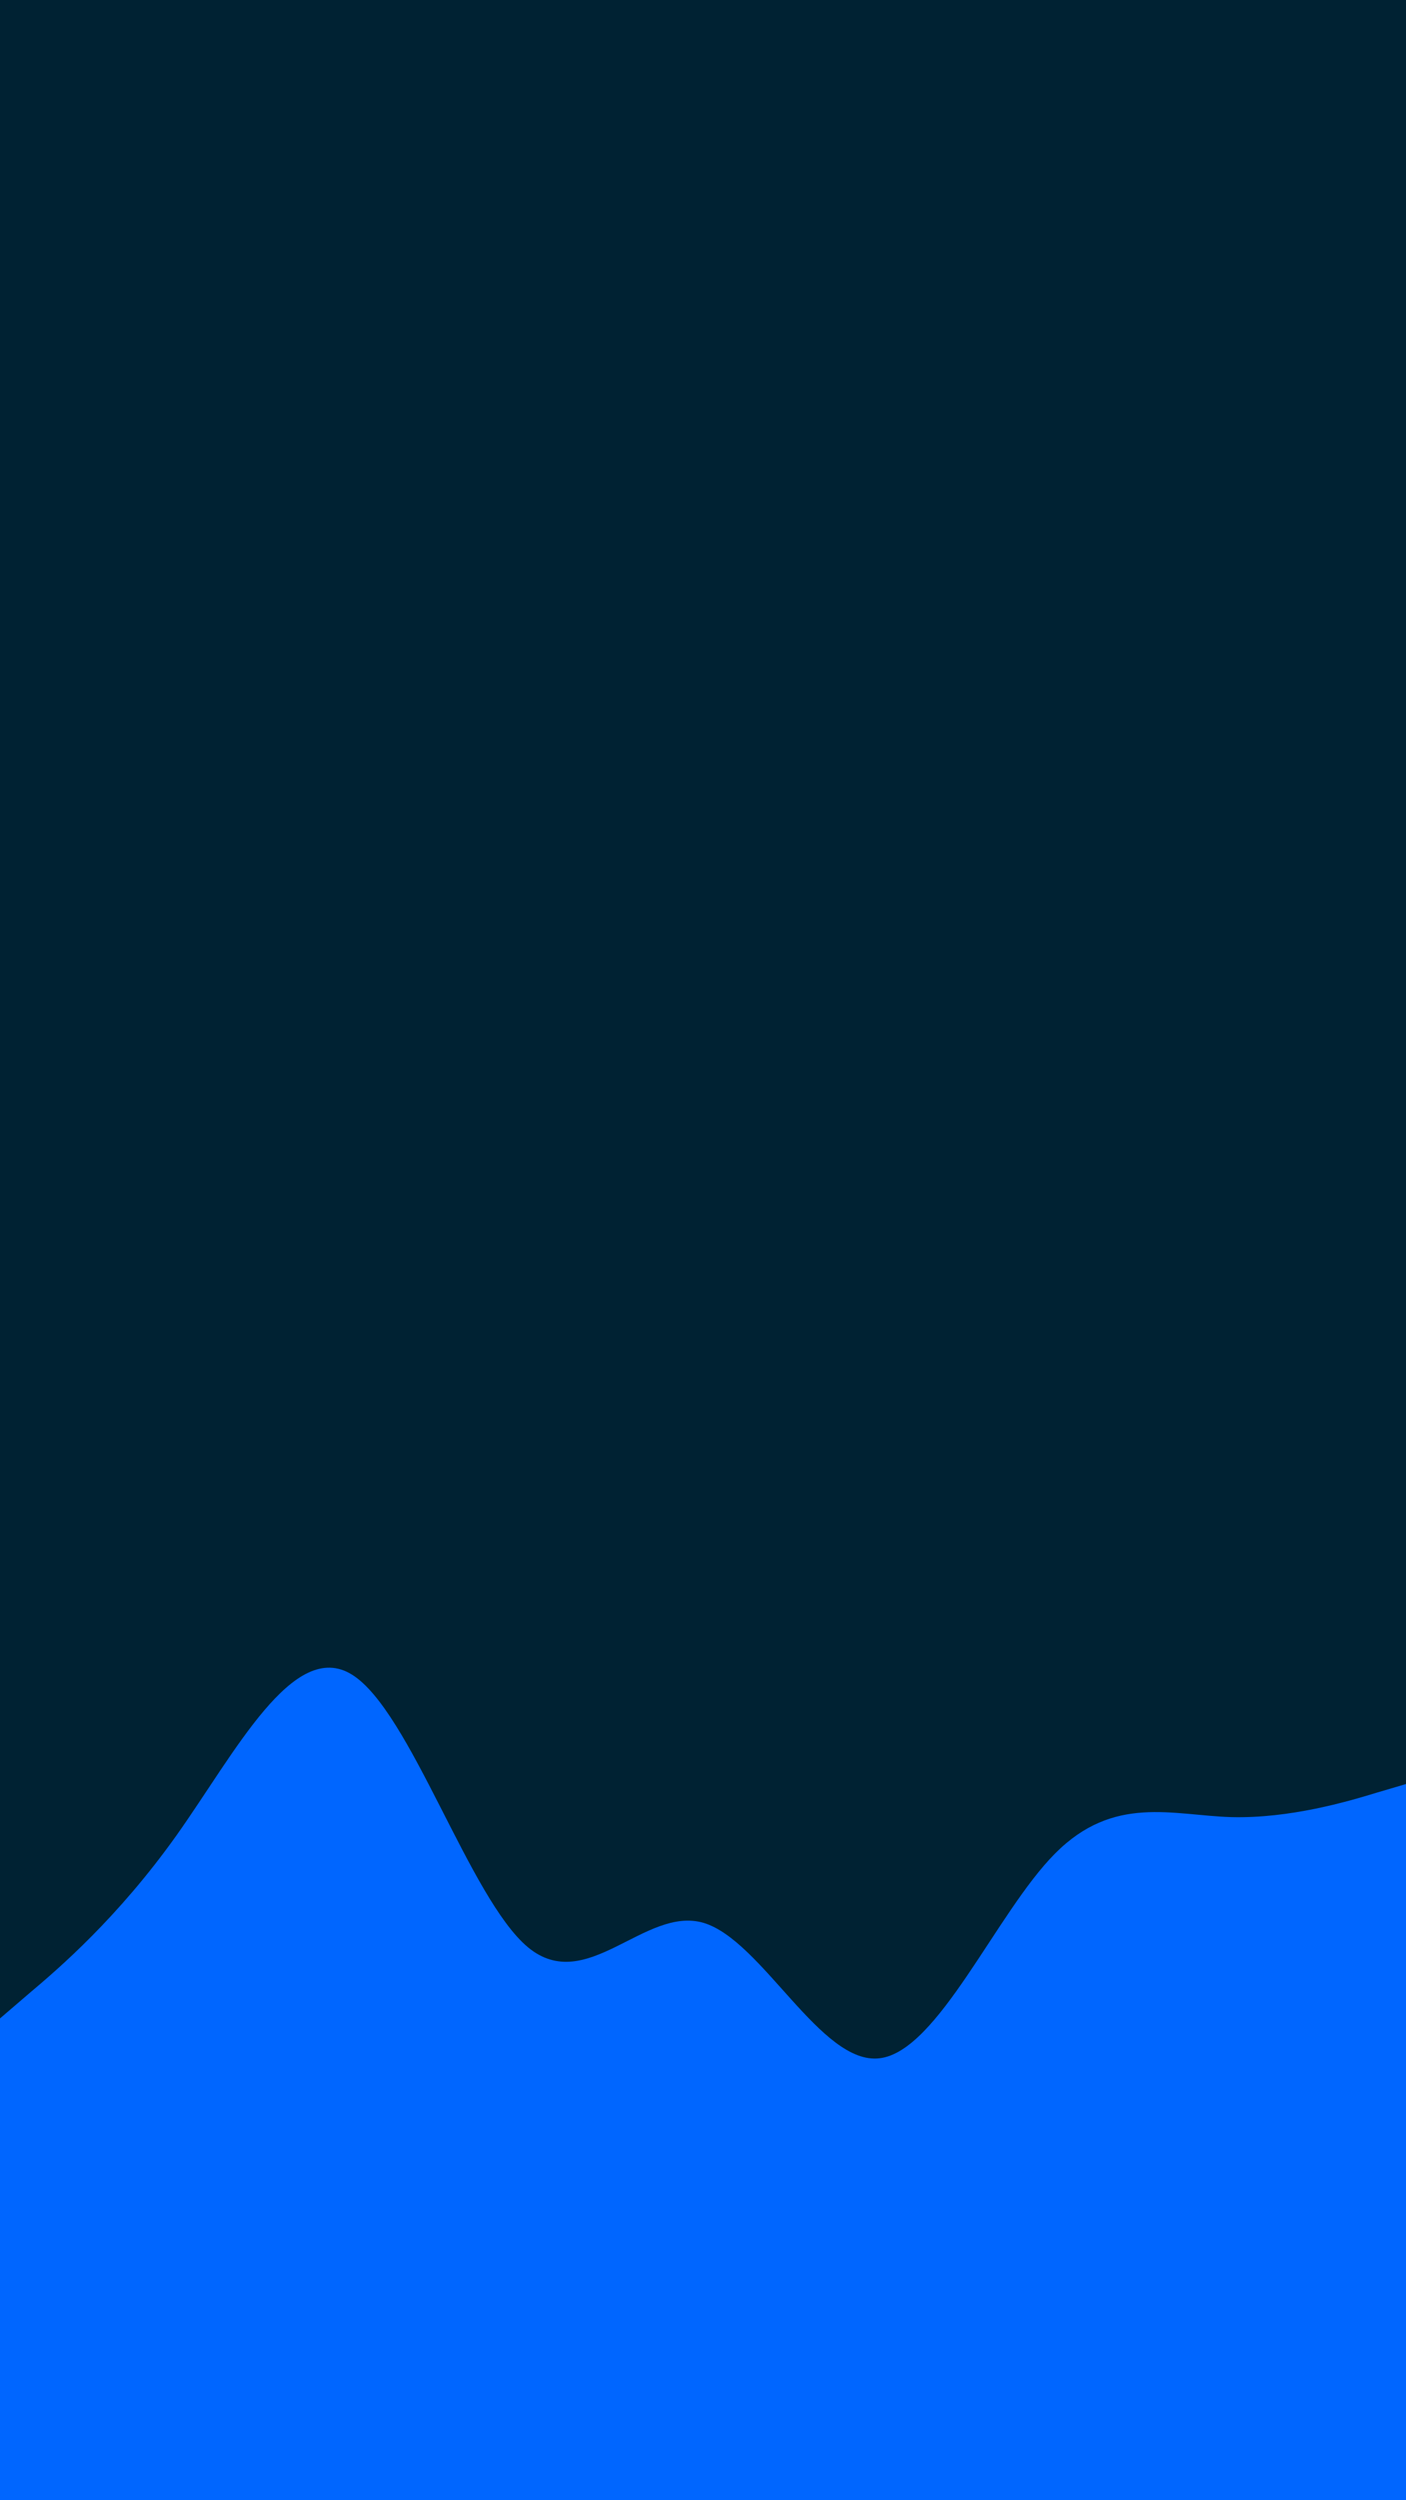 <svg id="visual" viewBox="0 0 540 960" width="540" height="960" xmlns="http://www.w3.org/2000/svg" xmlns:xlink="http://www.w3.org/1999/xlink" version="1.1"><rect x="0" y="0" width="540" height="960" fill="#002233"></rect><path d="M0 775L11.3 765.3C22.7 755.7 45.3 736.3 67.8 704.7C90.3 673 112.7 629 135.2 643C157.7 657 180.3 729 202.8 747.7C225.3 766.3 247.7 731.7 270.2 738.3C292.7 745 315.3 793 337.8 790.3C360.3 787.7 382.7 734.3 405.2 711.7C427.7 689 450.3 697 472.8 697.7C495.3 698.3 517.7 691.7 528.8 688.3L540 685L540 961L528.8 961C517.7 961 495.3 961 472.8 961C450.3 961 427.7 961 405.2 961C382.7 961 360.3 961 337.8 961C315.3 961 292.7 961 270.2 961C247.7 961 225.3 961 202.8 961C180.3 961 157.7 961 135.2 961C112.7 961 90.3 961 67.8 961C45.3 961 22.7 961 11.3 961L0 961Z" fill="#0066FF" stroke-linecap="round" stroke-linejoin="miter"></path></svg>